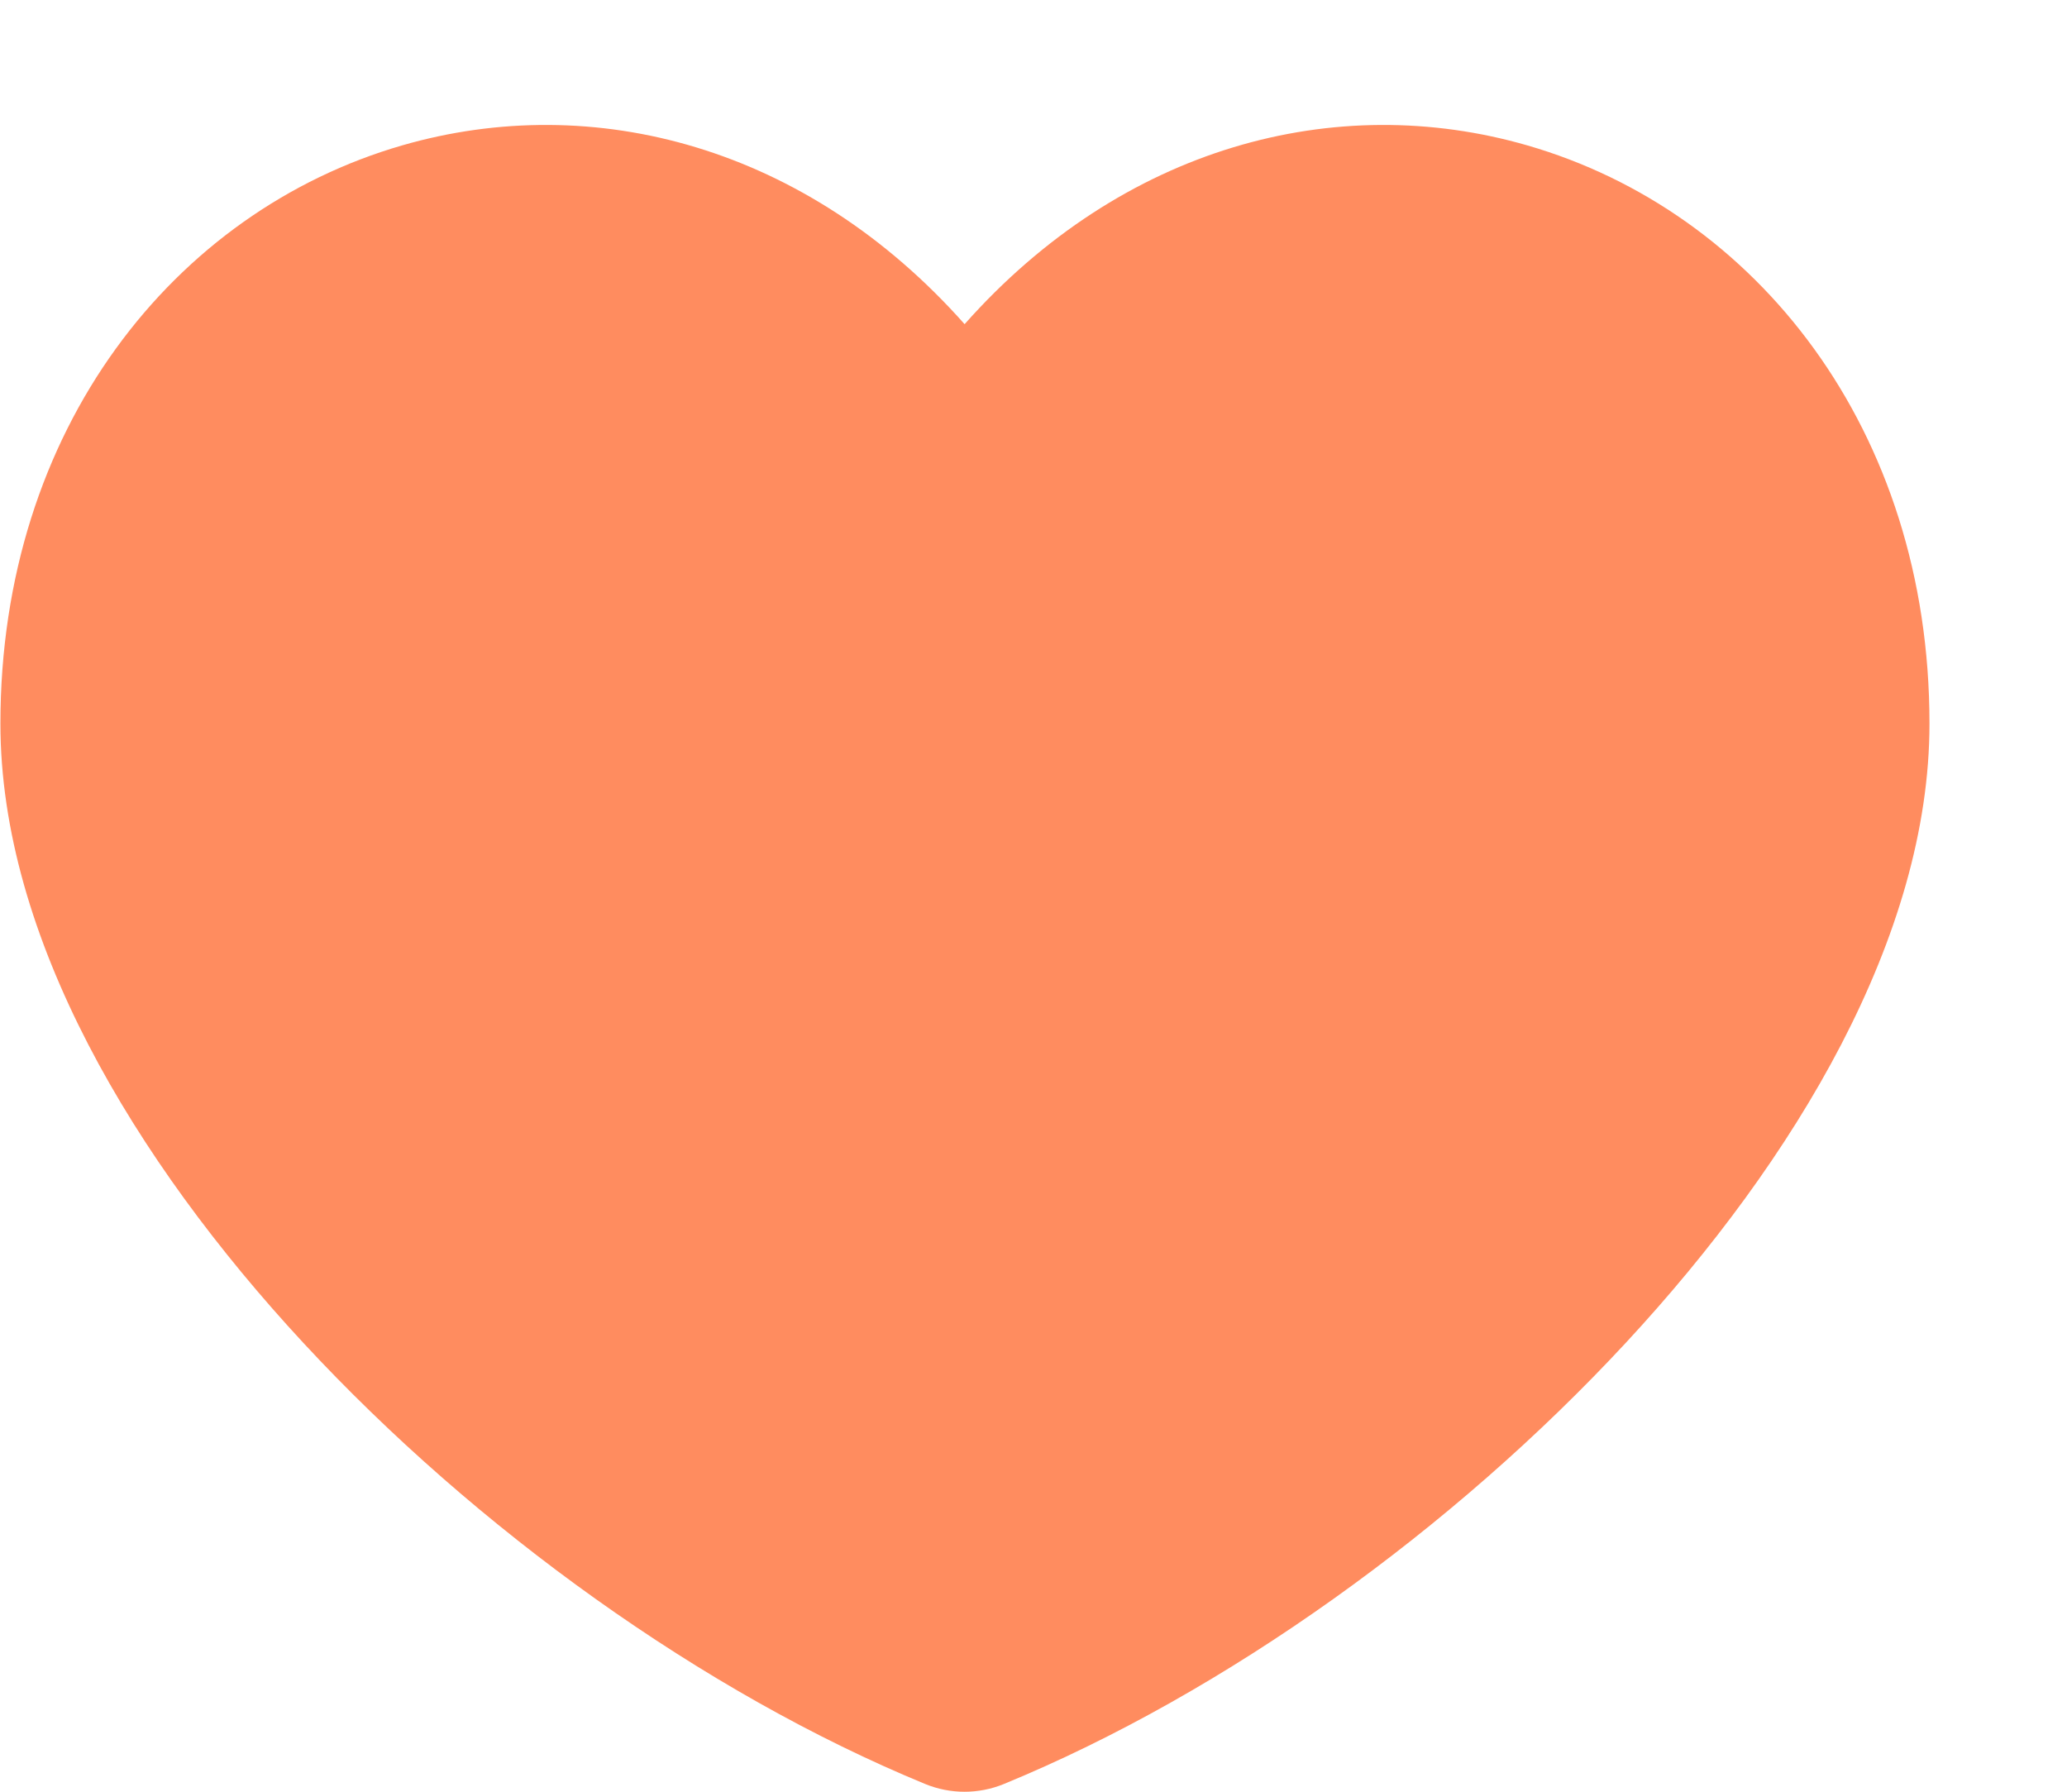 <svg width="15" height="13" viewBox="0 0 15 13" fill="none" xmlns="http://www.w3.org/2000/svg">
<path fill-rule="evenodd" clip-rule="evenodd" d="M2.918 1.055C4.309 0.653 5.855 1.062 7 2.352C8.145 1.062 9.692 0.653 11.084 1.055C12.739 1.533 14.002 3.111 14.002 5.25C14.002 6.793 13.031 8.413 11.801 9.74C10.548 11.092 8.897 12.281 7.285 12.944C7.102 13.019 6.897 13.019 6.714 12.944C5.103 12.281 3.453 11.094 2.201 9.743C0.972 8.417 0.003 6.797 0.003 5.25C0.003 3.112 1.264 1.534 2.918 1.055Z" fill="#FF8C5F"/>
</svg>
